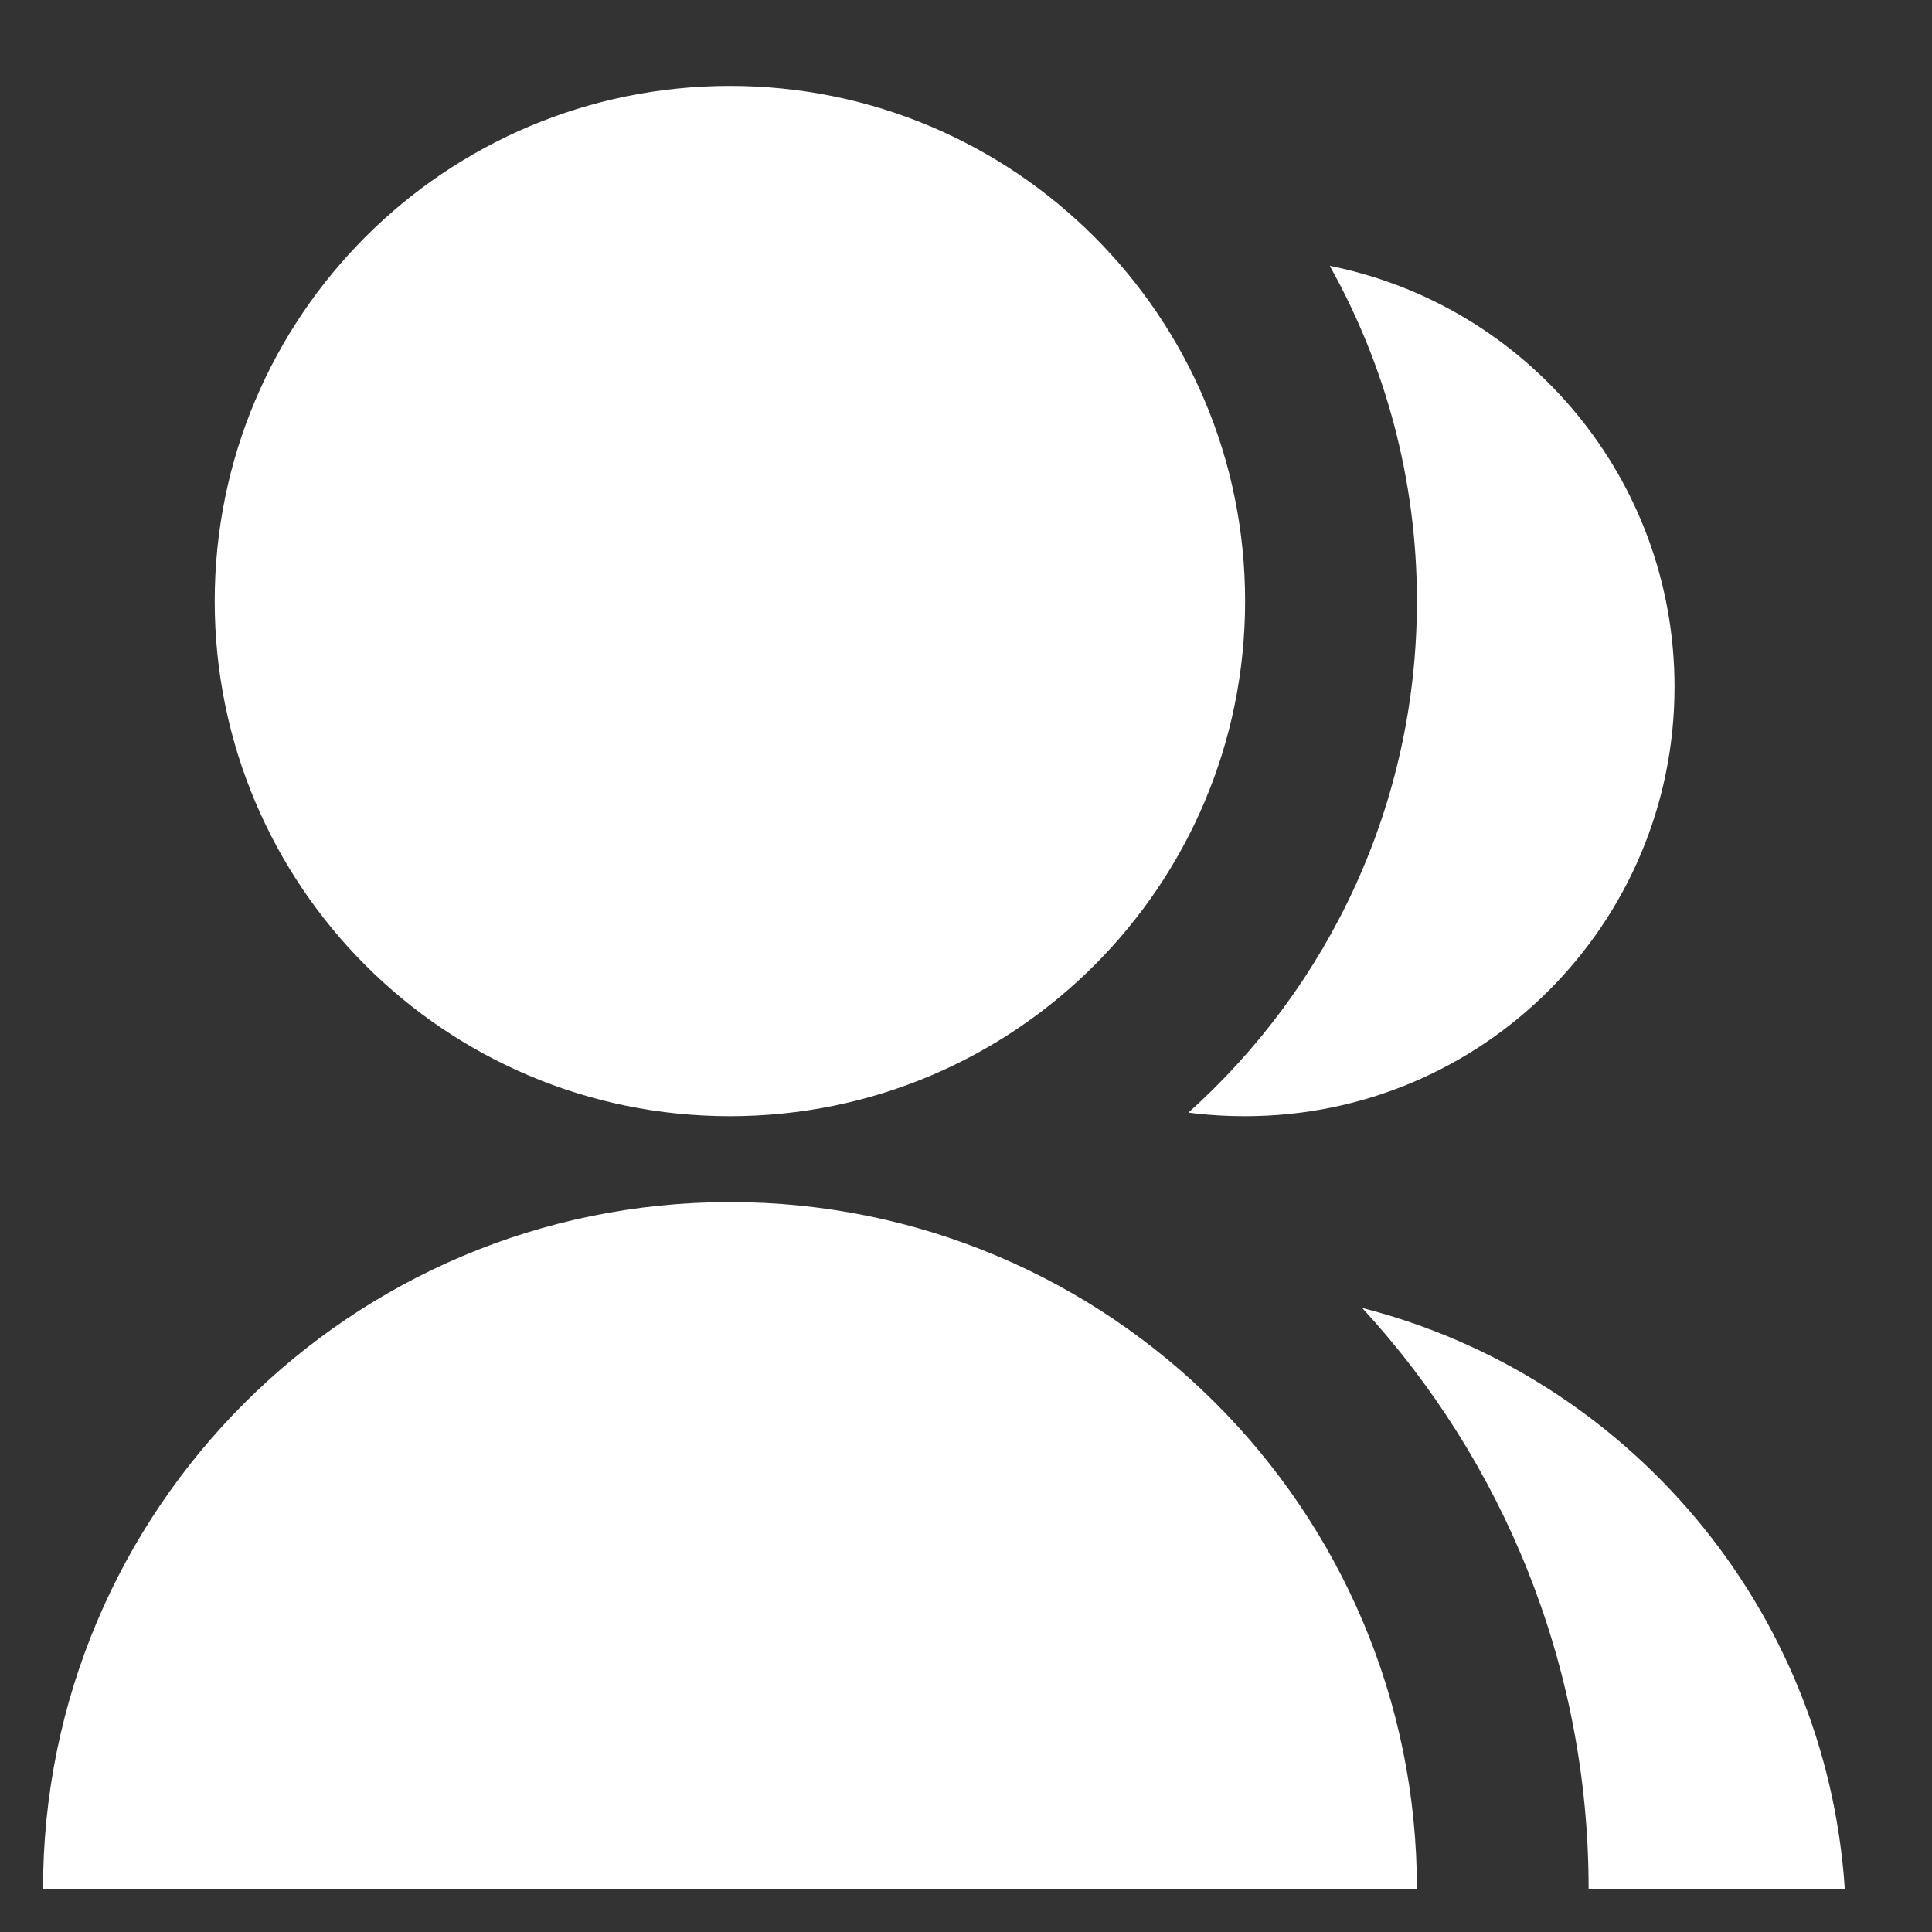 <svg width="15" height="15" viewBox="0 0 15 15" fill="none" xmlns="http://www.w3.org/2000/svg">
<rect x="0" y="0" width="15" height="15" fill="#333333" stroke="none"/>
<path d="M0.334 14.666C0.334 11.721 2.722 9.333 5.667 9.333C8.613 9.333 11.001 11.721 11.001 14.666H0.334ZM5.667 8.666C3.457 8.666 1.667 6.877 1.667 4.667C1.667 2.457 3.457 0.667 5.667 0.667C7.877 0.667 9.667 2.457 9.667 4.667C9.667 6.877 7.877 8.666 5.667 8.666ZM10.576 10.155C12.633 10.681 14.179 12.482 14.323 14.666H12.334C12.334 12.927 11.668 11.342 10.576 10.155ZM9.227 8.638C10.316 7.661 11.001 6.244 11.001 4.667C11.001 3.722 10.755 2.834 10.324 2.064C11.851 2.369 13.001 3.716 13.001 5.333C13.001 7.175 11.509 8.666 9.667 8.666C9.518 8.666 9.371 8.657 9.227 8.638Z" fill="white"/>
</svg>
